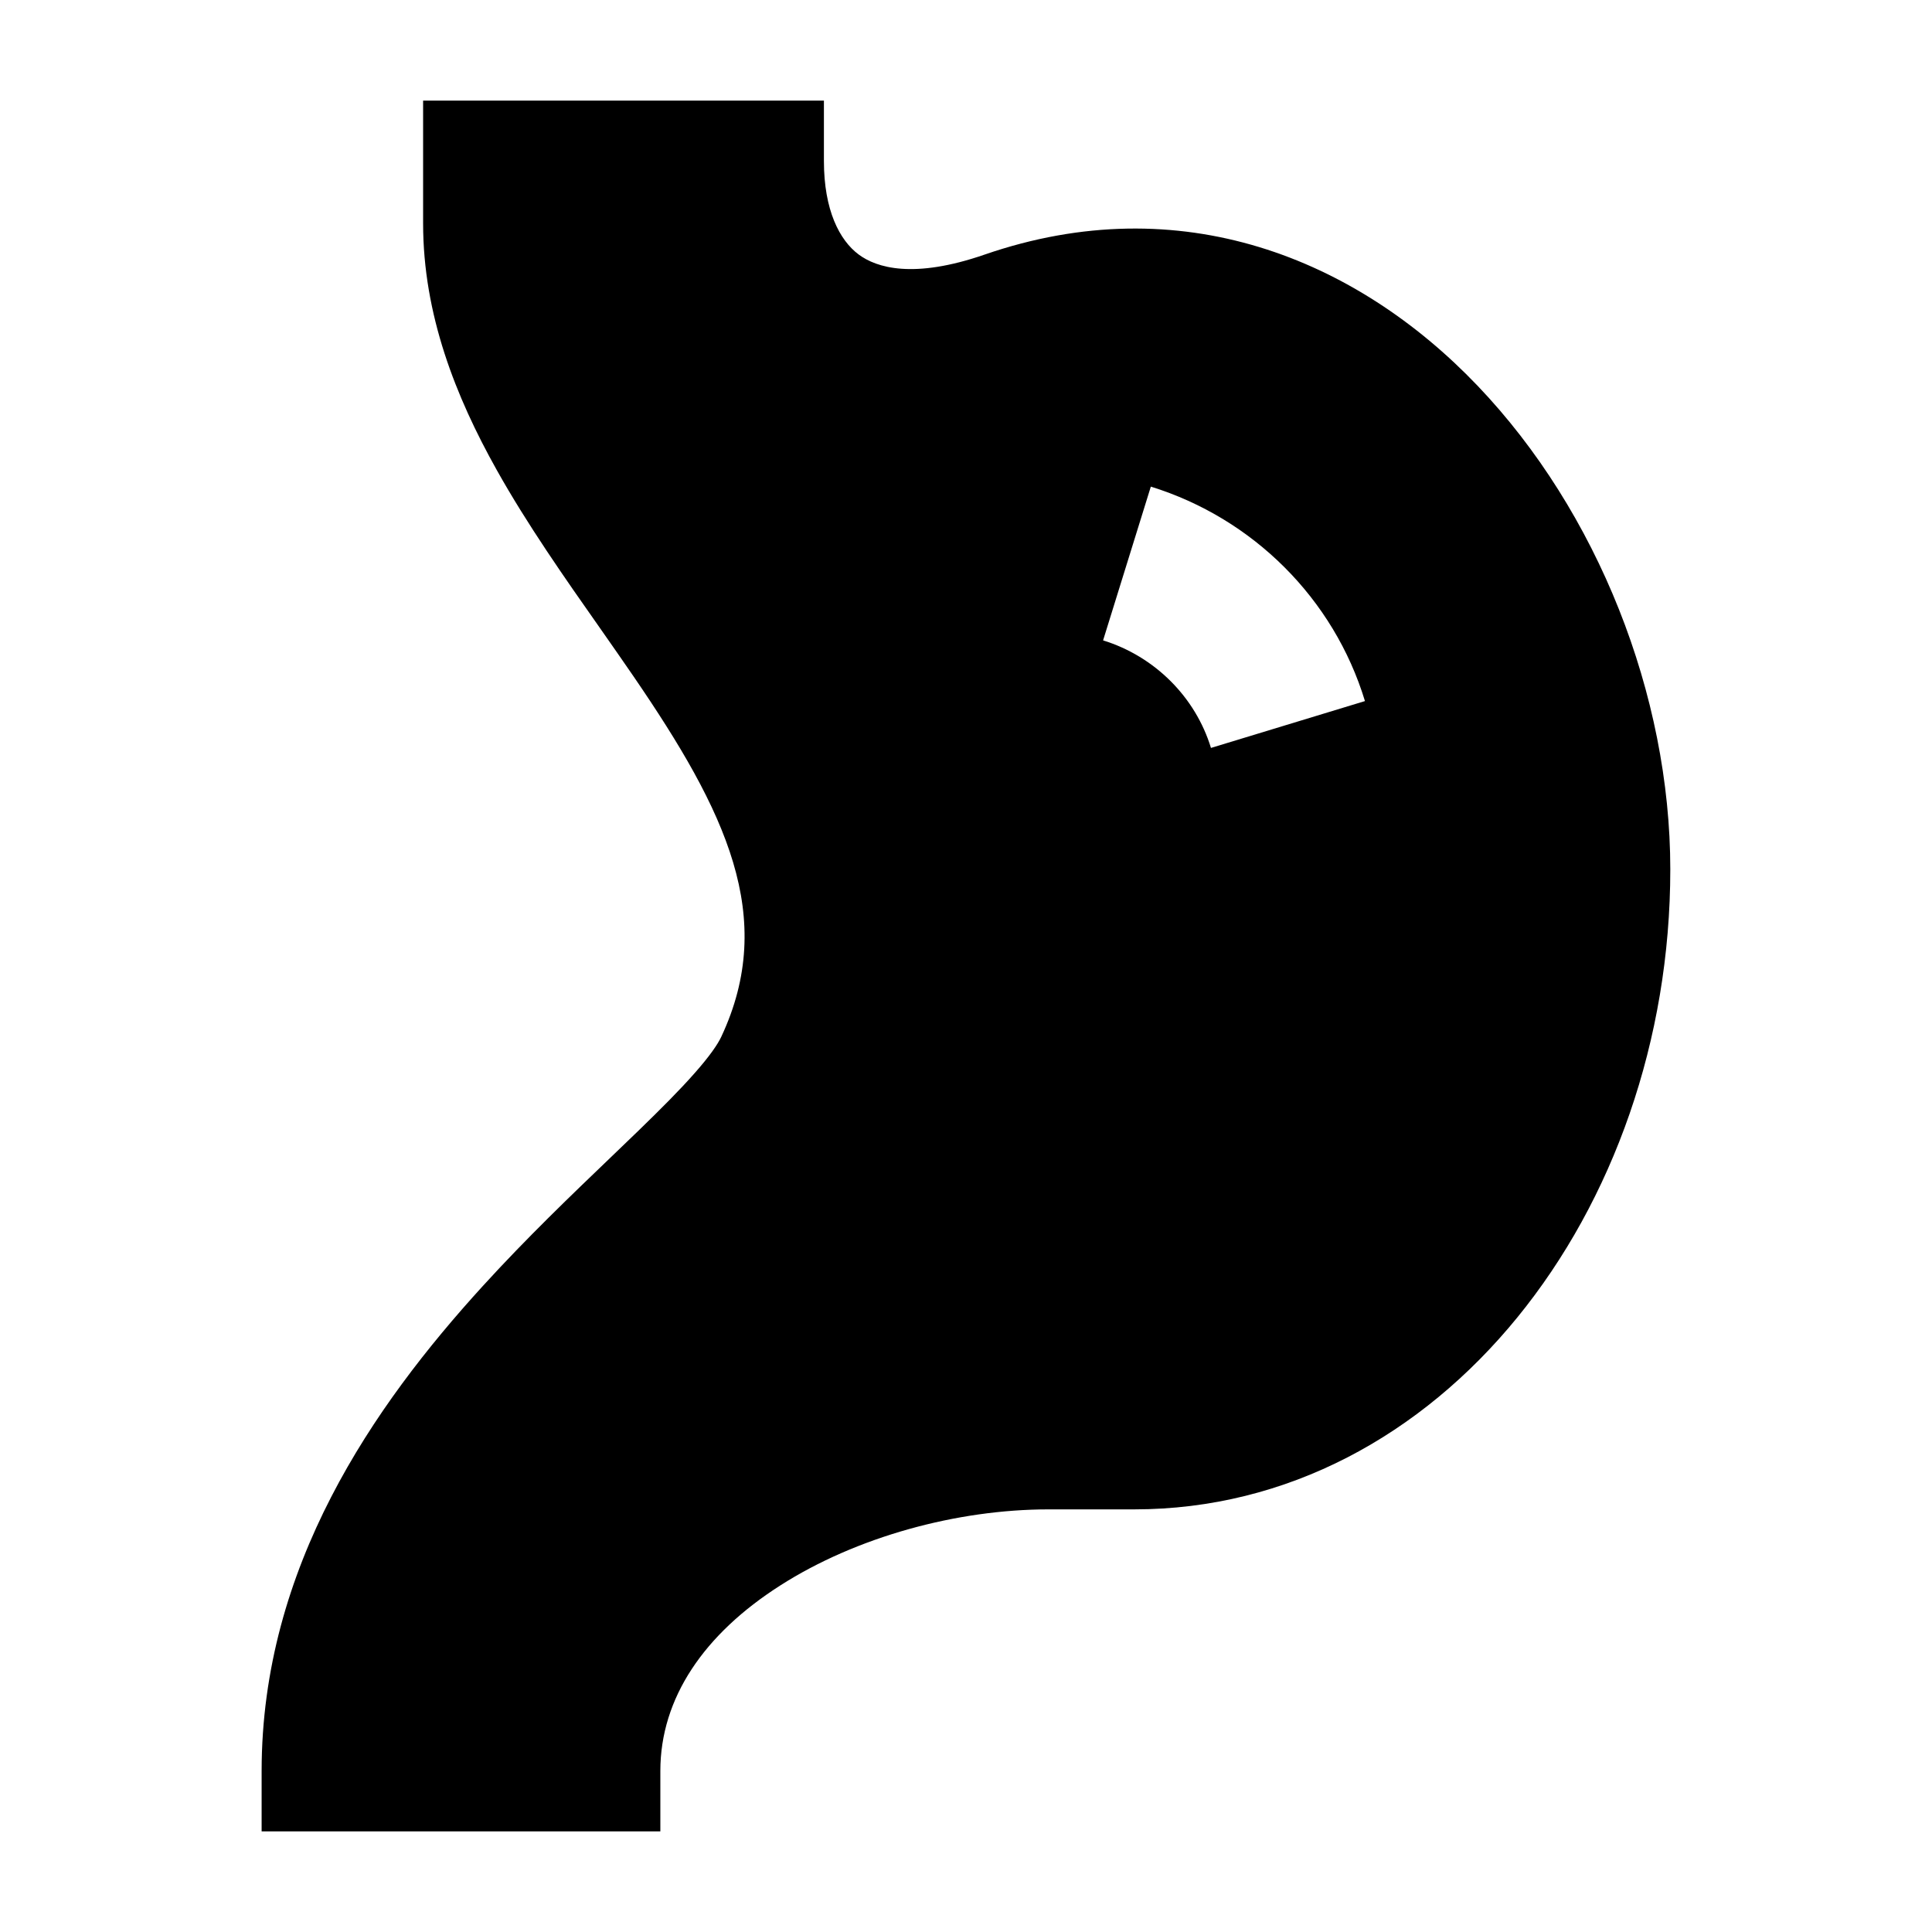 <svg width="24" height="24" viewBox="0 0 24 24" xmlns="http://www.w3.org/2000/svg">
    <path fill-rule="evenodd" clip-rule="evenodd" d="M10.235 2V1.25H5.256V2.776C5.256 3.907 5.66 4.927 6.171 5.839C6.548 6.513 7.016 7.18 7.455 7.805C7.599 8.011 7.74 8.212 7.874 8.408C9.016 10.077 9.658 11.393 8.959 12.881C8.915 12.974 8.816 13.12 8.628 13.332C8.446 13.539 8.213 13.772 7.934 14.043C7.825 14.148 7.71 14.259 7.589 14.375C7.106 14.838 6.542 15.378 5.998 15.975C4.638 17.466 3.25 19.465 3.25 22V22.75H8.203V22C8.203 21.092 8.748 20.298 9.693 19.695C10.639 19.09 11.89 18.75 13.025 18.75H14.089C17.899 18.75 20.749 15.045 20.749 10.8C20.749 8.635 19.846 6.353 18.355 4.792C16.845 3.211 14.668 2.321 12.23 3.163C11.348 3.468 10.888 3.327 10.666 3.161C10.429 2.984 10.235 2.611 10.235 2ZM13.703 7.955C14.348 8.155 14.851 8.662 15.043 9.291L16.956 8.709C16.569 7.437 15.566 6.439 14.296 6.045L13.703 7.955Z"/>
</svg>
